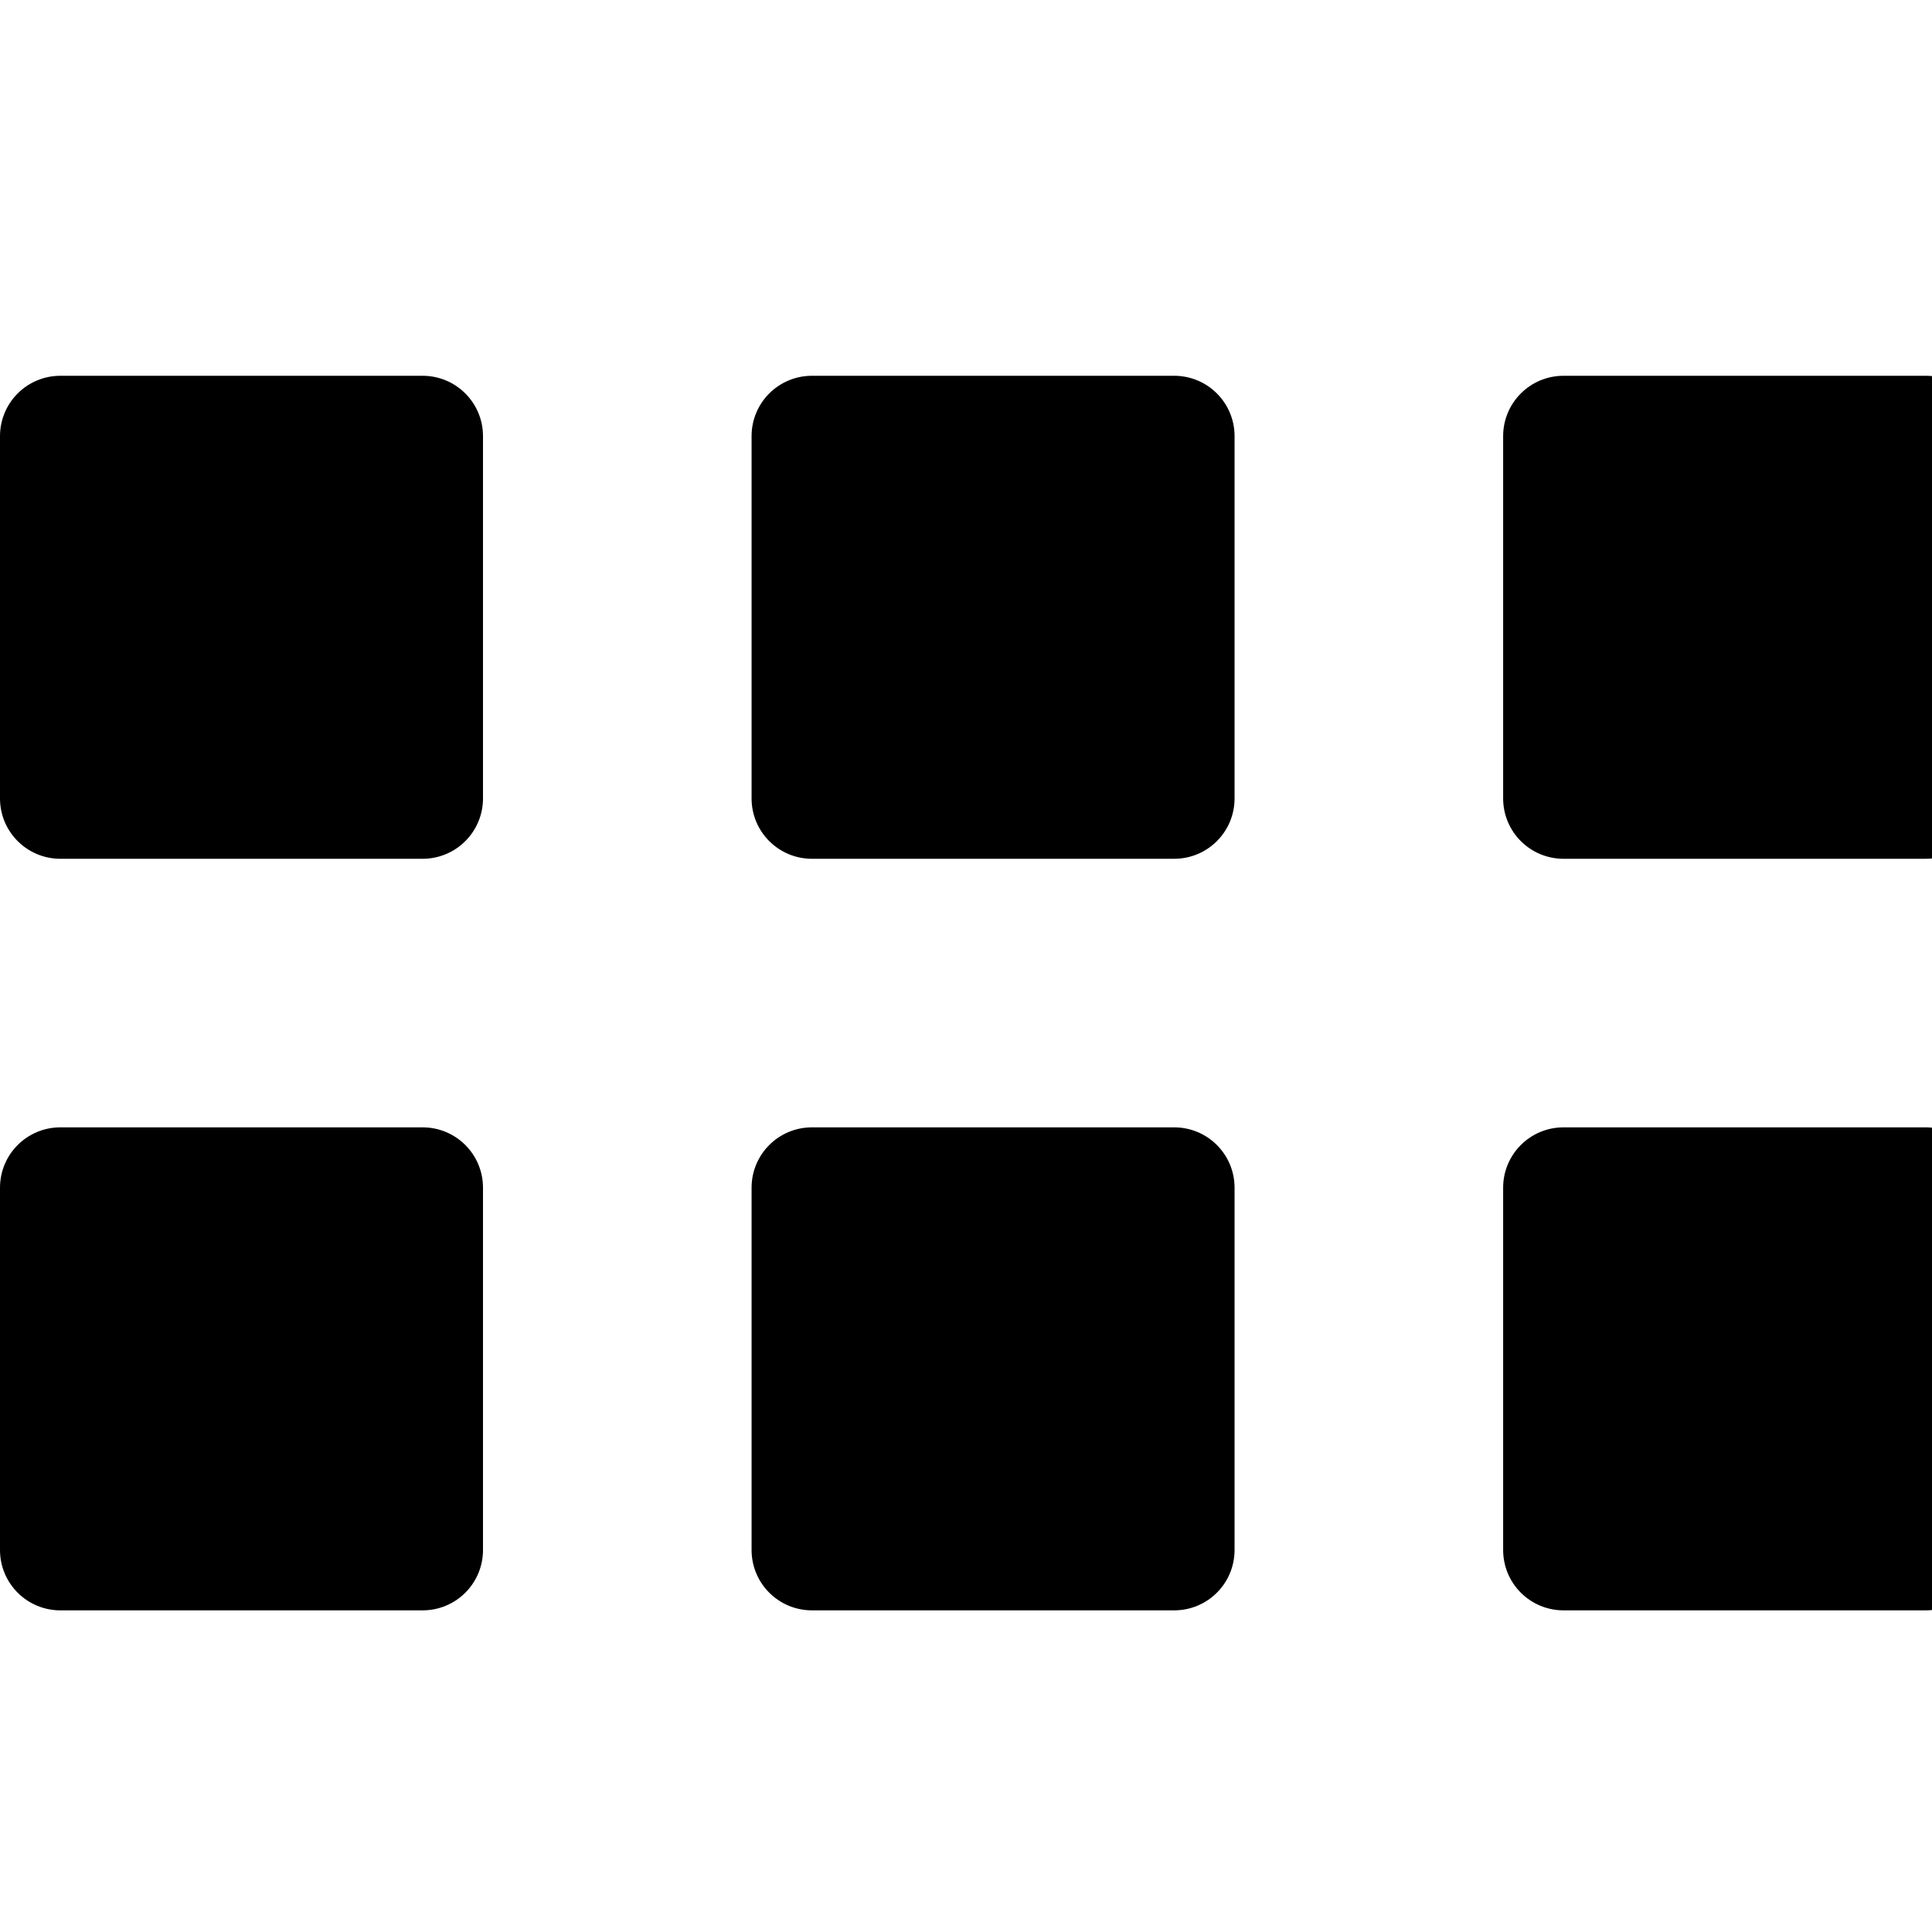 <svg id="Capa_1" enable-background="new 0 0 428.235 428.235" height="512" viewBox="0 0 428.235 428.235" width="512" xmlns="http://www.w3.org/2000/svg"><path id="path-1_71_" d="m254.265 80.294h-80.294c-7.397 0-13.382 5.985-13.382 13.382v80.294c0 7.397 5.985 13.382 13.382 13.382h80.294c7.397 0 13.382-5.985 13.382-13.382v-80.294c0-7.396-5.985-13.382-13.382-13.382z" transform="translate(6 3)"/><path id="path-1_70_" d="m414.853 80.294h-80.294c-7.397 0-13.382 5.985-13.382 13.382v80.294c0 7.397 5.985 13.382 13.382 13.382h80.294c7.397 0 13.382-5.985 13.382-13.382v-80.294c0-7.396-5.985-13.382-13.382-13.382z" transform="translate(12 3)"/><path id="path-1_69_" d="m93.676 80.294h-80.294c-7.397 0-13.382 5.986-13.382 13.382v80.294c0 7.397 5.985 13.382 13.382 13.382h80.294c7.397 0 13.382-5.985 13.382-13.382v-80.294c.001-7.396-5.985-13.382-13.382-13.382z" transform="translate(0 3)"/><path id="path-1_68_" d="m254.265 240.882h-80.294c-7.397 0-13.382 5.985-13.382 13.382v80.294c0 7.397 5.985 13.382 13.382 13.382h80.294c7.397 0 13.382-5.985 13.382-13.382v-80.294c0-7.396-5.985-13.382-13.382-13.382z" transform="translate(6 9)"/><path id="path-1_67_" d="m414.853 240.882h-80.294c-7.397 0-13.382 5.985-13.382 13.382v80.294c0 7.397 5.985 13.382 13.382 13.382h80.294c7.397 0 13.382-5.985 13.382-13.382v-80.294c0-7.396-5.985-13.382-13.382-13.382z" transform="translate(12 9)"/><path id="path-1_66_" d="m93.676 240.882h-80.294c-7.397 0-13.382 5.986-13.382 13.383v80.294c0 7.397 5.985 13.382 13.382 13.382h80.294c7.397 0 13.382-5.985 13.382-13.382v-80.294c.001-7.397-5.985-13.383-13.382-13.383z" transform="translate(0 9)"/></svg>